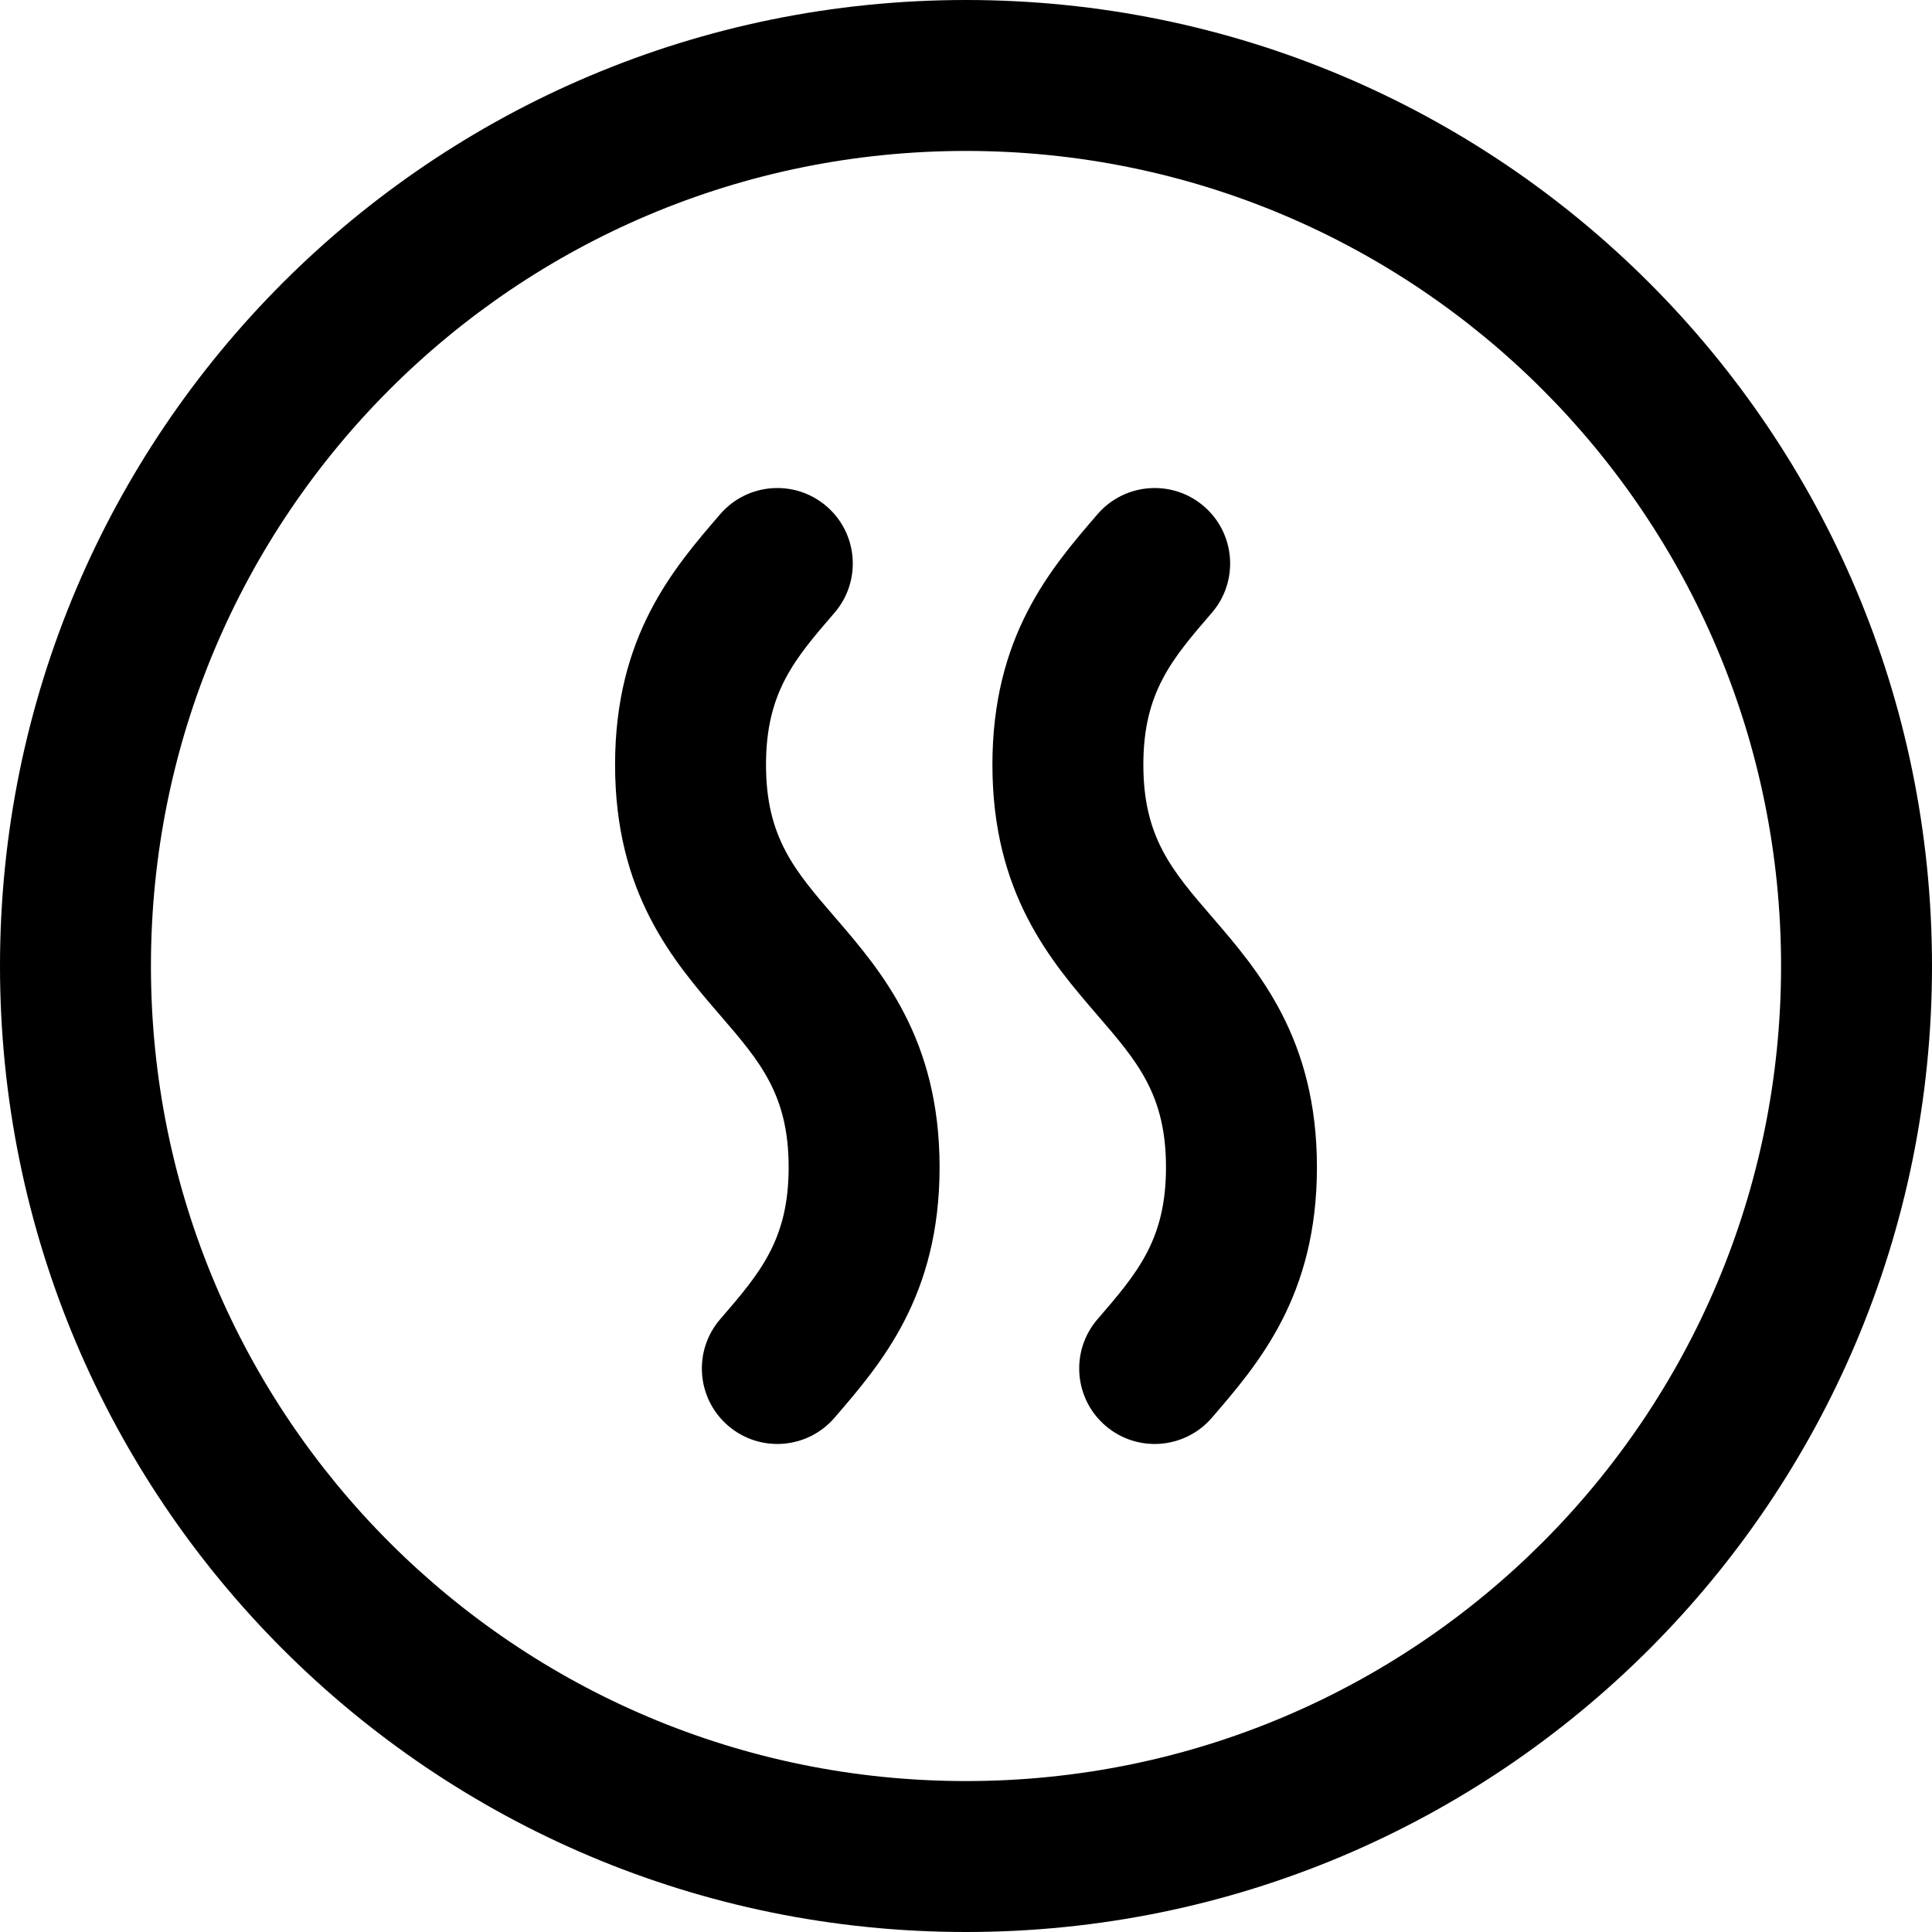 <?xml version="1.0" encoding="iso-8859-1"?>
<!-- Generator: Adobe Illustrator 19.0.0, SVG Export Plug-In . SVG Version: 6.00 Build 0)  -->
<svg version="1.1" id="Capa_1" xmlns="http://www.w3.org/2000/svg" xmlns:xlink="http://www.w3.org/1999/xlink" x="0px" y="0px"
	 viewBox="0 0 512 512" style="enable-background:new 0 0 512 512;" xml:space="preserve">
<g>
	<g>
		<g>
			<path d="M203,202.667c0-19.233,7.611-28.058,18.145-40.271c7.214-8.365,6.281-20.994-2.083-28.208
				c-8.366-7.214-20.994-6.281-28.208,2.083C178.445,150.659,163,168.566,163,202.667s15.445,52.008,27.855,66.397
				C201.389,281.277,209,290.102,209,309.335c0,19.232-7.61,28.056-18.144,40.268c-7.214,8.365-6.282,20.994,2.082,28.208
				c8.377,7.225,21.004,6.269,28.208-2.082C233.556,361.34,249,343.434,249,309.335c0-34.1-15.444-52.007-27.854-66.396
				C210.611,230.726,203,221.901,203,202.667z"/>
			<path d="M303,202.667c0-19.233,7.611-28.058,18.146-40.271c7.214-8.364,6.281-20.993-2.083-28.208
				c-8.366-7.215-20.994-6.281-28.208,2.083C278.445,150.659,263,168.566,263,202.667s15.445,52.008,27.855,66.397
				C301.389,281.277,309,290.102,309,309.335c0,19.232-7.61,28.056-18.145,40.268c-7.214,8.364-6.282,20.993,2.082,28.208
				c8.384,7.23,21.01,6.264,28.209-2.082C333.556,361.341,349,343.435,349,309.335c0-34.101-15.444-52.008-27.854-66.396
				C310.611,230.726,303,221.901,303,202.667z"/>
			<path d="M256,0C114.517,0,0,114.497,0,256c0,141.484,114.497,256,256,256c141.483,0,256-114.497,256-256
				C512,114.516,397.503,0,256,0z M256,472c-119.377,0-216-96.607-216-216c0-119.377,96.607-216,216-216
				c119.377,0,216,96.607,216,216C472,375.377,375.393,472,256,472z"/>
		</g>
	</g>
</g>
<g>
</g>
<g>
</g>
<g>
</g>
<g>
</g>
<g>
</g>
<g>
</g>
<g>
</g>
<g>
</g>
<g>
</g>
<g>
</g>
<g>
</g>
<g>
</g>
<g>
</g>
<g>
</g>
<g>
</g>
</svg>
